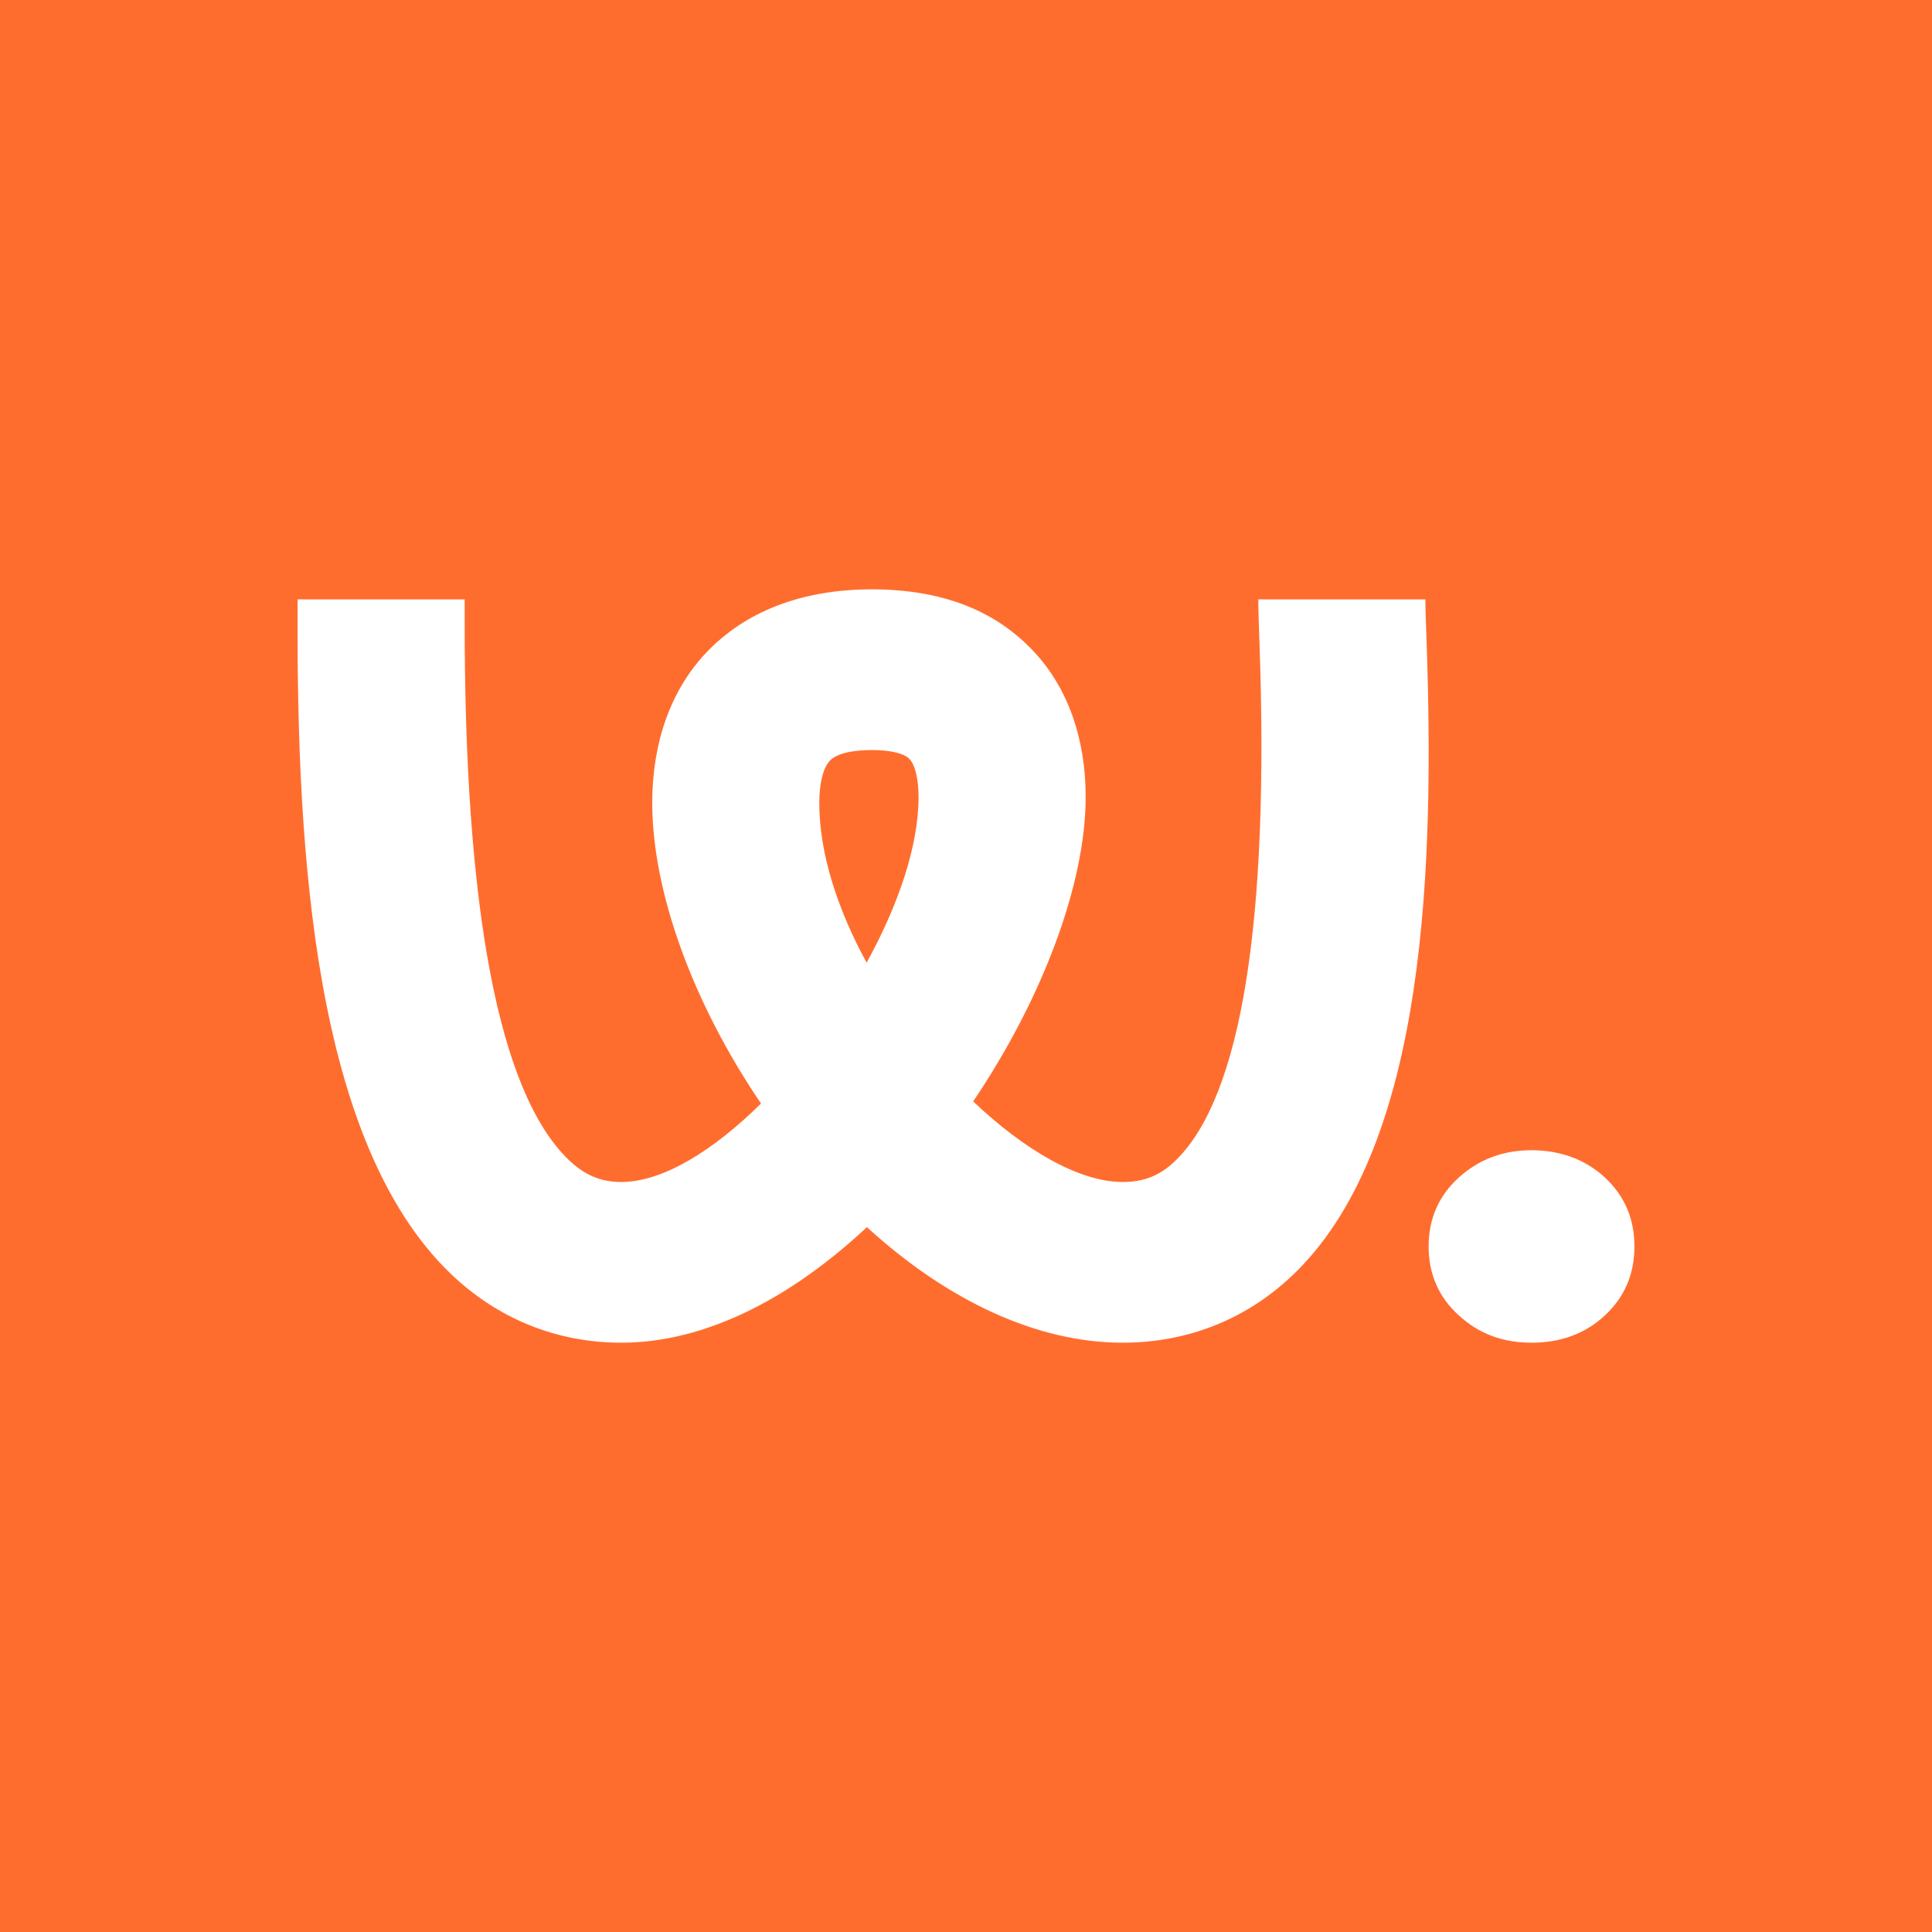 <?xml version="1.0" encoding="UTF-8"?>
<svg id="Layer_2" data-name="Layer 2" xmlns="http://www.w3.org/2000/svg" viewBox="0 0 500 500">
  <defs>
    <style>
      .cls-1 {
        fill: #ff6d2e;
      }

      .cls-1, .cls-2 {
        stroke-width: 0px;
      }

      .cls-2 {
        fill: #fff;
      }
    </style>
  </defs>
  <rect class="cls-1" y="0" width="500" height="500"/>
  <g>
    <path class="cls-2" d="M377.51,340.4c-5.19-4.72-7.78-10.67-7.78-17.82s2.59-13.09,7.78-17.81c5.19-4.72,11.47-7.09,18.85-7.09s13.95,2.37,19.02,7.09c5.07,4.73,7.61,10.67,7.61,17.81s-2.54,13.09-7.61,17.82c-5.07,4.73-11.41,7.09-19.02,7.09s-13.66-2.36-18.85-7.09Z"/>
    <path class="cls-2" d="M290.51,347.49c-21.9,0-45.11-10.66-66.15-29.91-19.09,17.84-41.23,29.91-63.57,29.91-16.76,0-32.07-6.21-44.26-17.96-35.31-34.05-39.67-108.86-39.52-170.24v-4.17h43.25v4.27c-.19,76.02,8.86,123.38,26.89,140.76,4.13,3.98,8.33,5.75,13.65,5.75,10.72,0,23.82-8.13,36.15-20.31-17.57-25.86-28.15-54.73-28.15-77.82,0-15.58,4.74-28.93,13.7-38.58,7.06-7.61,20.27-16.67,43.16-16.67s35.11,8.81,41.98,16.2c8.73,9.39,13.33,22.37,13.33,37.54,0,22.64-11.31,52.41-29.11,78.79,13.24,12.58,27.45,20.85,38.66,20.85,5.71,0,9.89-1.74,13.98-5.81,16.8-16.72,24.02-61.75,21.45-133.82-.17-4.83-.3-8.64-.3-11.15h43.24c0,2.19.13,5.51.27,9.72,2.09,58.79.17,130.57-33.57,164.15-12.16,12.1-27.74,18.5-45.08,18.5ZM225.65,194.11c-3.11,0-8.66.36-10.9,2.78-1.73,1.86-2.72,5.82-2.72,10.88,0,13.19,4.78,27.67,12.25,41.37,8.15-14.79,13.44-30.13,13.44-42.88,0-4.58-.87-8.25-2.33-9.82-1.35-1.46-4.99-2.33-9.74-2.33Z"/>
  </g>
</svg>